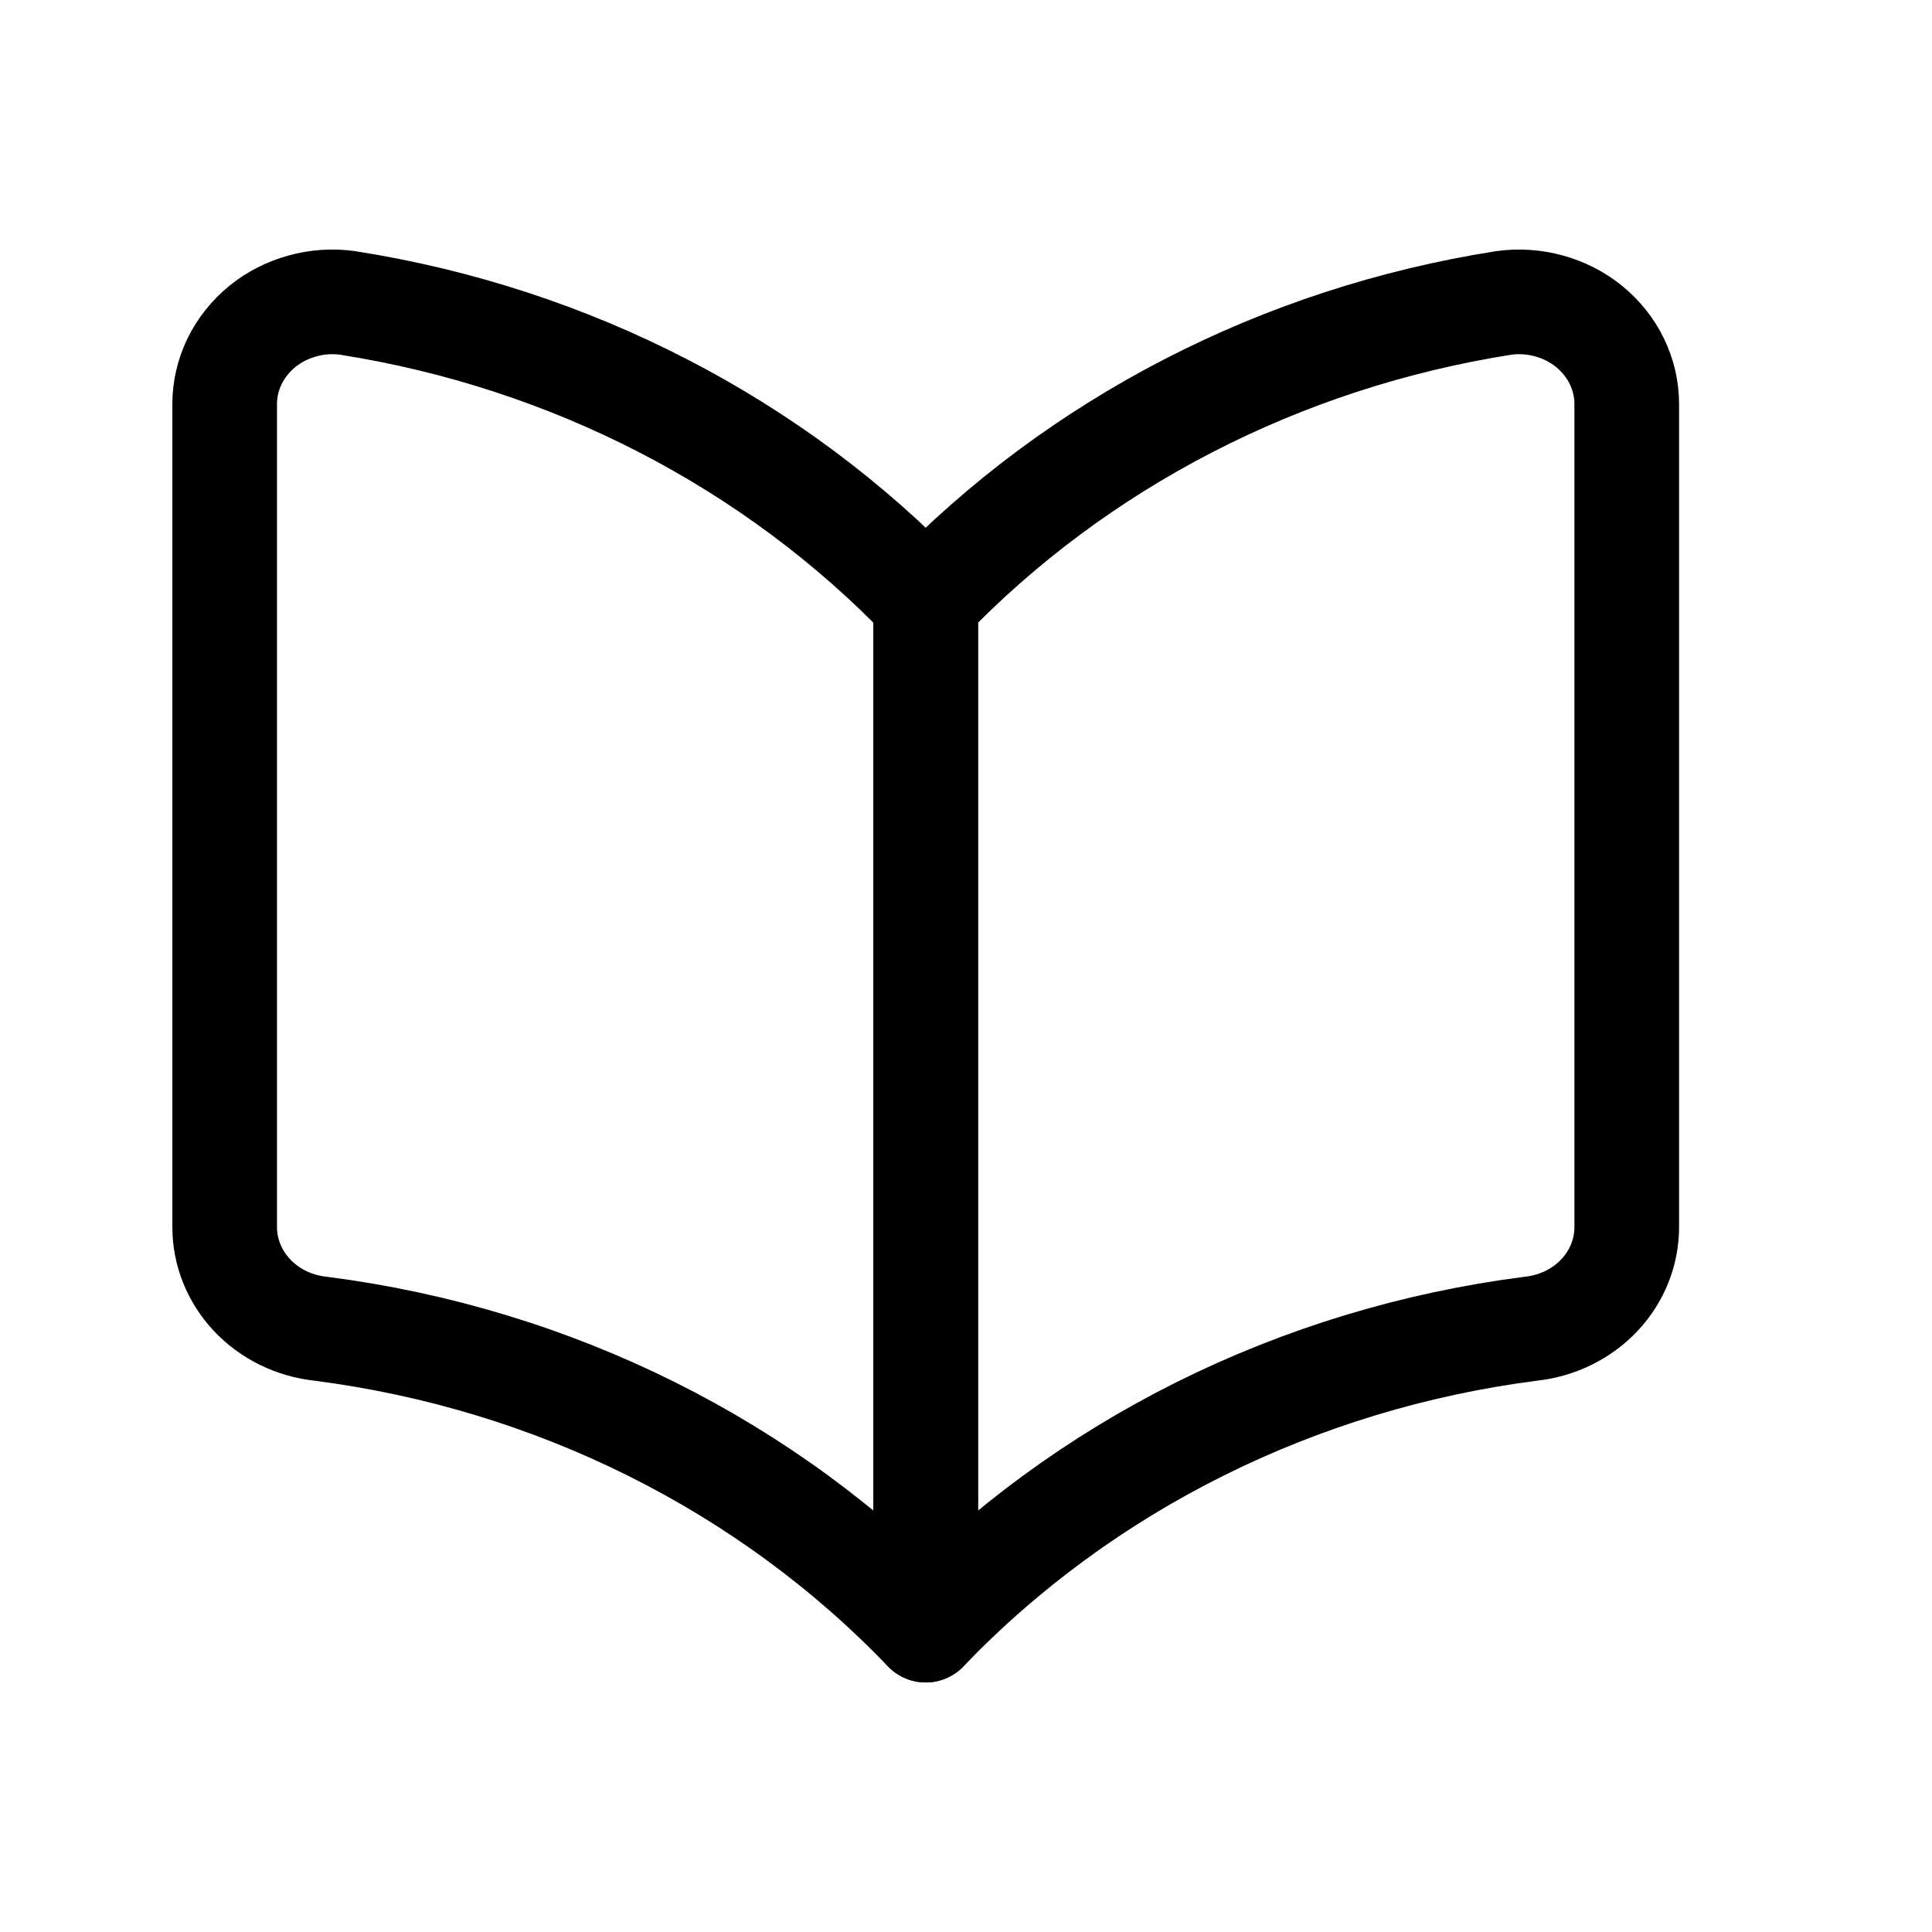 <svg width="24" height="24" viewBox="0 0 24 24" fill="none" xmlns="http://www.w3.org/2000/svg">
    <g clip-path="url(#clip0_32613_44819)">
        <path d="M11.499 20.25C9.537 18.203 6.876 16.877 3.983 16.506C3.654 16.471 3.35 16.322 3.13 16.088C2.91 15.853 2.789 15.55 2.791 15.236V5.019C2.791 4.836 2.833 4.655 2.914 4.488C2.995 4.322 3.113 4.174 3.26 4.054C3.404 3.937 3.574 3.851 3.756 3.801C3.938 3.75 4.13 3.737 4.318 3.763C7.084 4.197 9.614 5.503 11.499 7.469V20.25Z" stroke="black" stroke-width="1.3" stroke-linecap="round" stroke-linejoin="round"/>
        <path d="M11.5 20.25C13.462 18.203 16.124 16.877 19.016 16.506C19.345 16.471 19.649 16.322 19.869 16.088C20.09 15.853 20.21 15.55 20.208 15.236V5.019C20.208 4.836 20.166 4.655 20.085 4.488C20.005 4.322 19.886 4.174 19.739 4.054C19.595 3.937 19.426 3.851 19.243 3.801C19.061 3.75 18.869 3.737 18.681 3.763C15.915 4.197 13.385 5.503 11.5 7.469V20.25Z" stroke="black" stroke-width="1.3" stroke-linecap="round" stroke-linejoin="round"/>
    </g>
    <defs>
        <clipPath id="clip0_32613_44819">
            <rect width="19" height="18" fill="white" transform="translate(2 3)"/>
        </clipPath>
    </defs>
</svg>
